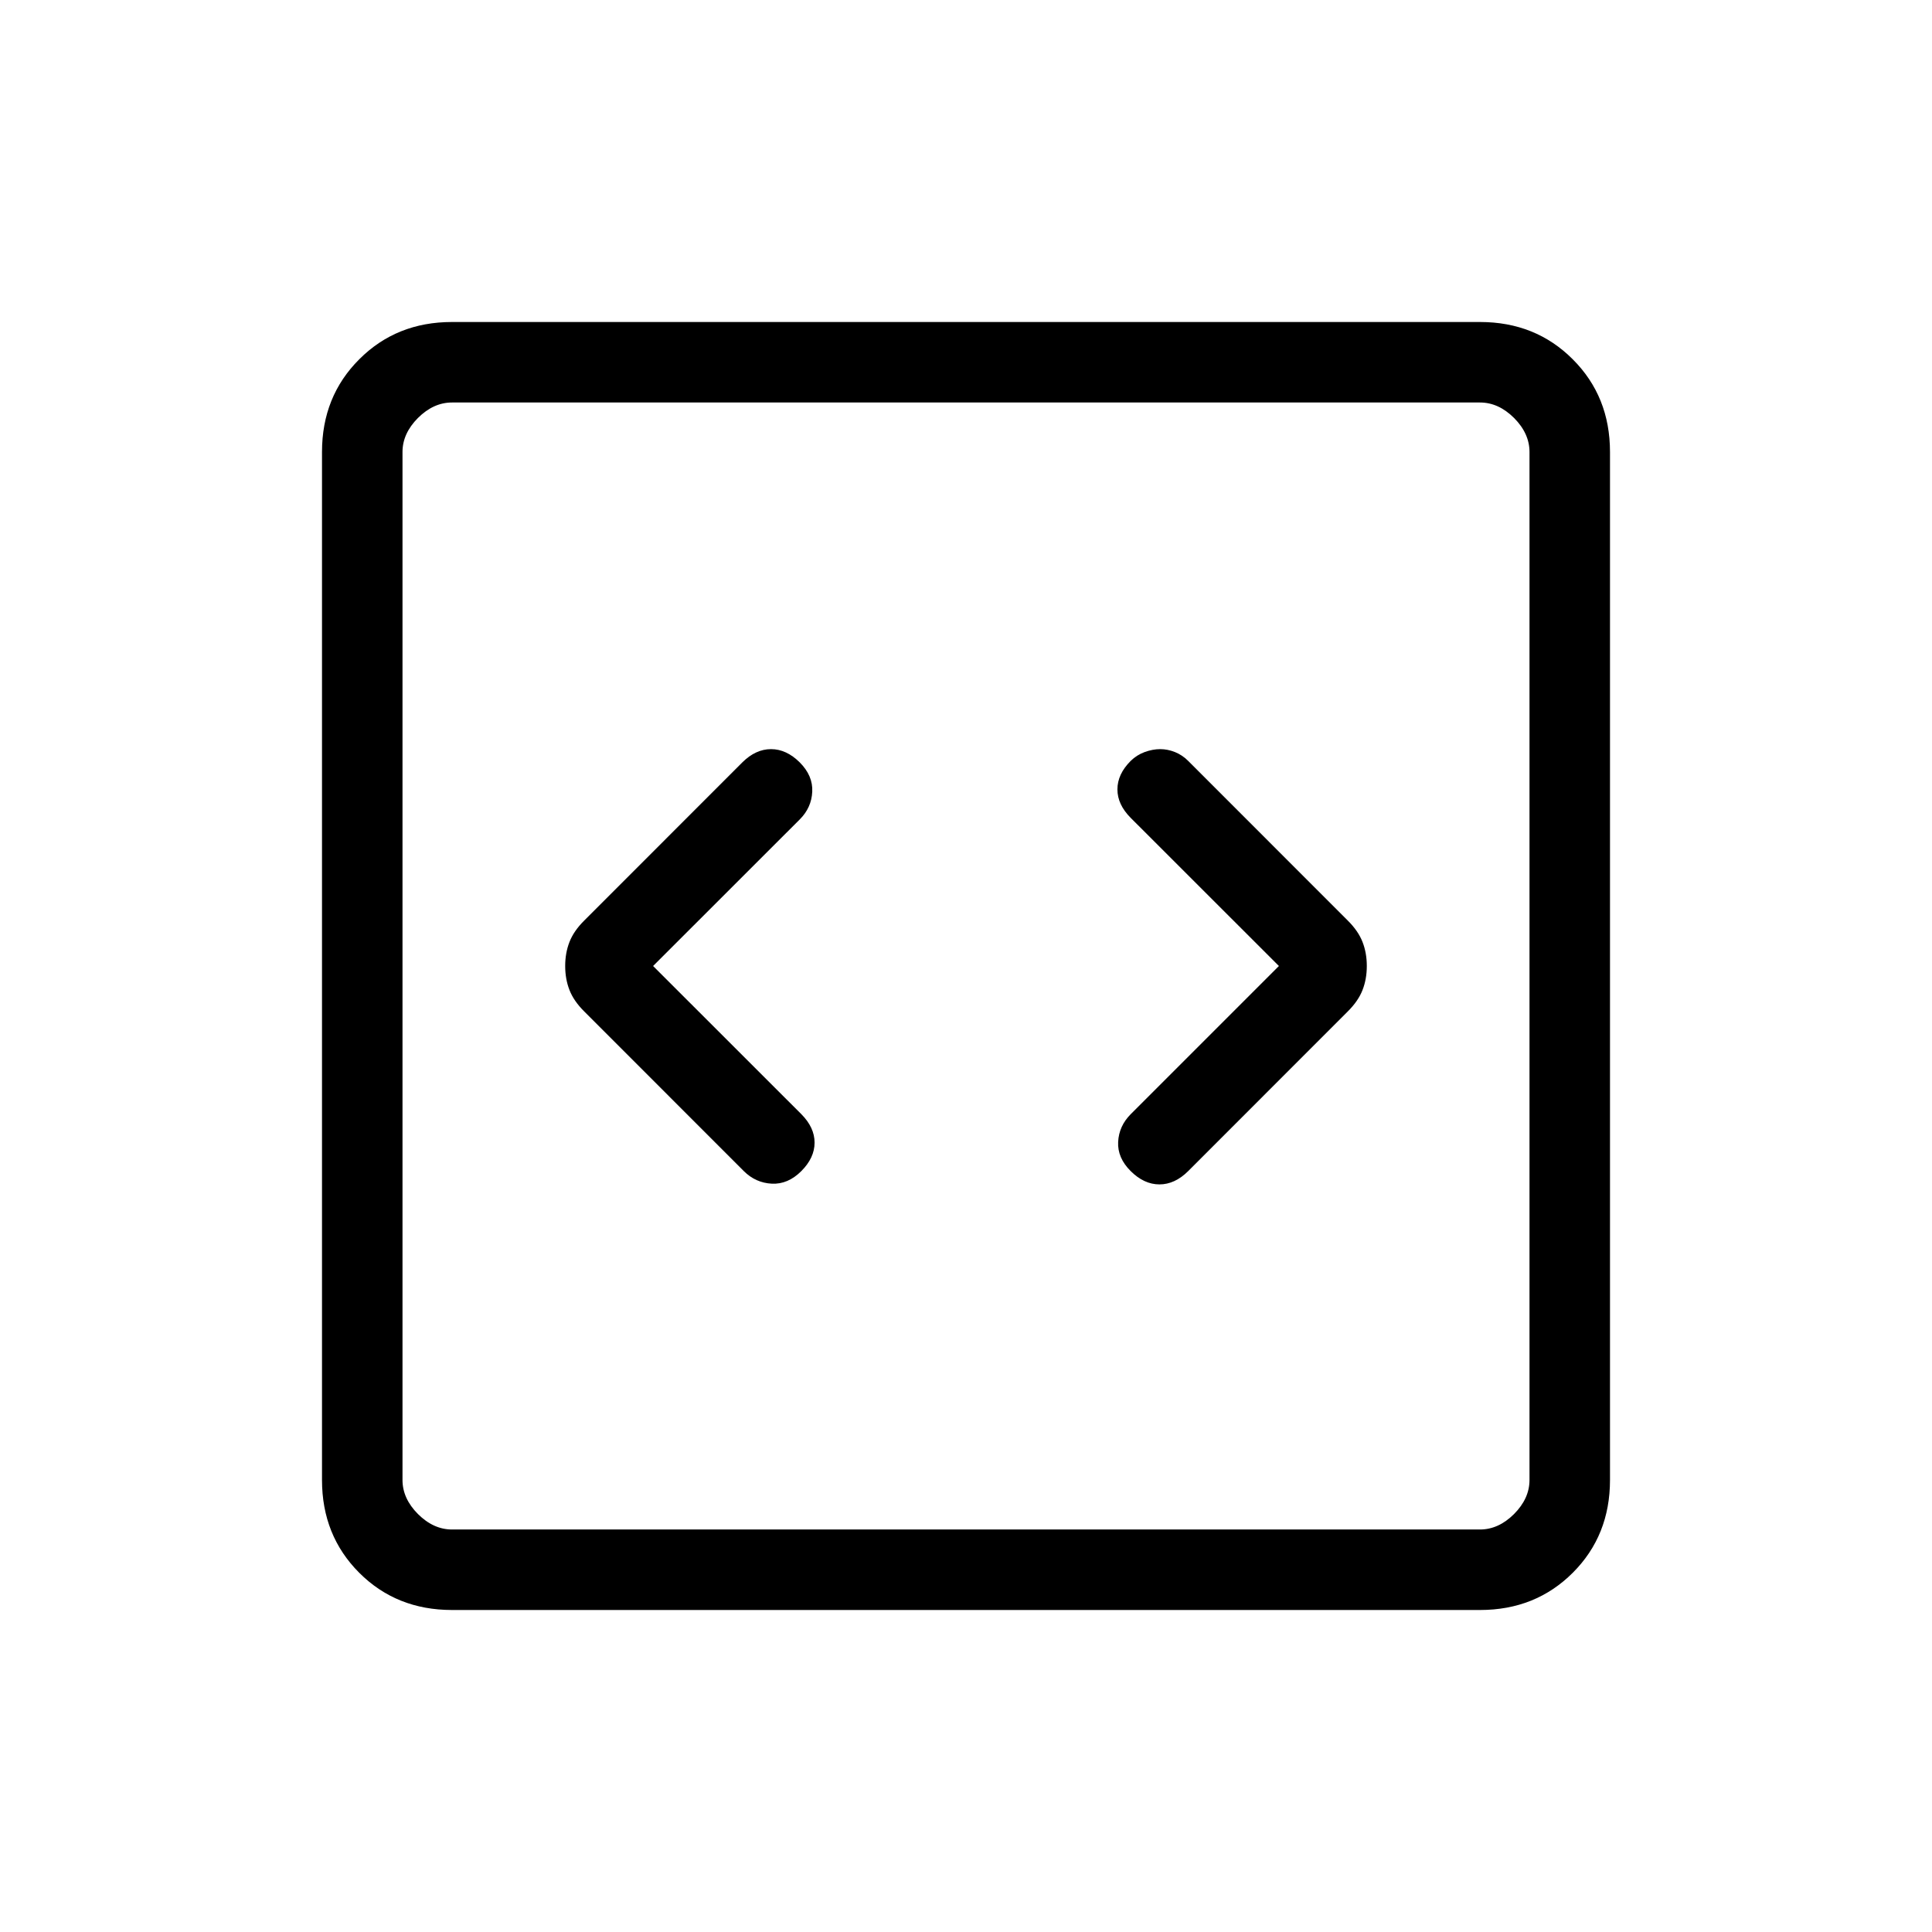 <svg xmlns="http://www.w3.org/2000/svg" viewBox="0 0 24 24"><path fill="currentColor" d="m8.113 12l1.822-1.821q.146-.146.155-.344q.01-.198-.155-.364q-.166-.165-.357-.165t-.357.165l-1.963 1.964q-.131.13-.184.267q-.053.136-.053.298t.053.298q.053.137.184.267l1.982 1.983q.147.146.348.156q.2.01.366-.156q.165-.165.165-.354q0-.188-.165-.354zm7.774 0l-1.84 1.84q-.147.147-.157.345q-.01.198.156.363q.166.165.357.165t.357-.165l1.982-1.983q.131-.13.184-.267q.053-.136.053-.298t-.053-.298q-.053-.137-.184-.267L14.76 9.452q-.073-.073-.165-.11q-.091-.036-.183-.036t-.192.036q-.1.037-.174.11q-.165.165-.165.354q0 .188.165.354zM5.615 20q-.69 0-1.152-.462Q4 19.075 4 18.385V5.615q0-.69.463-1.152Q4.925 4 5.615 4h12.77q.69 0 1.152.463q.463.462.463 1.152v12.77q0 .69-.462 1.152q-.463.463-1.153.463zm0-1h12.77q.23 0 .423-.192q.192-.193.192-.423V5.615q0-.23-.192-.423Q18.615 5 18.385 5H5.615q-.23 0-.423.192Q5 5.385 5 5.615v12.77q0 .23.192.423q.193.192.423.192M5 5v14z"/></svg>